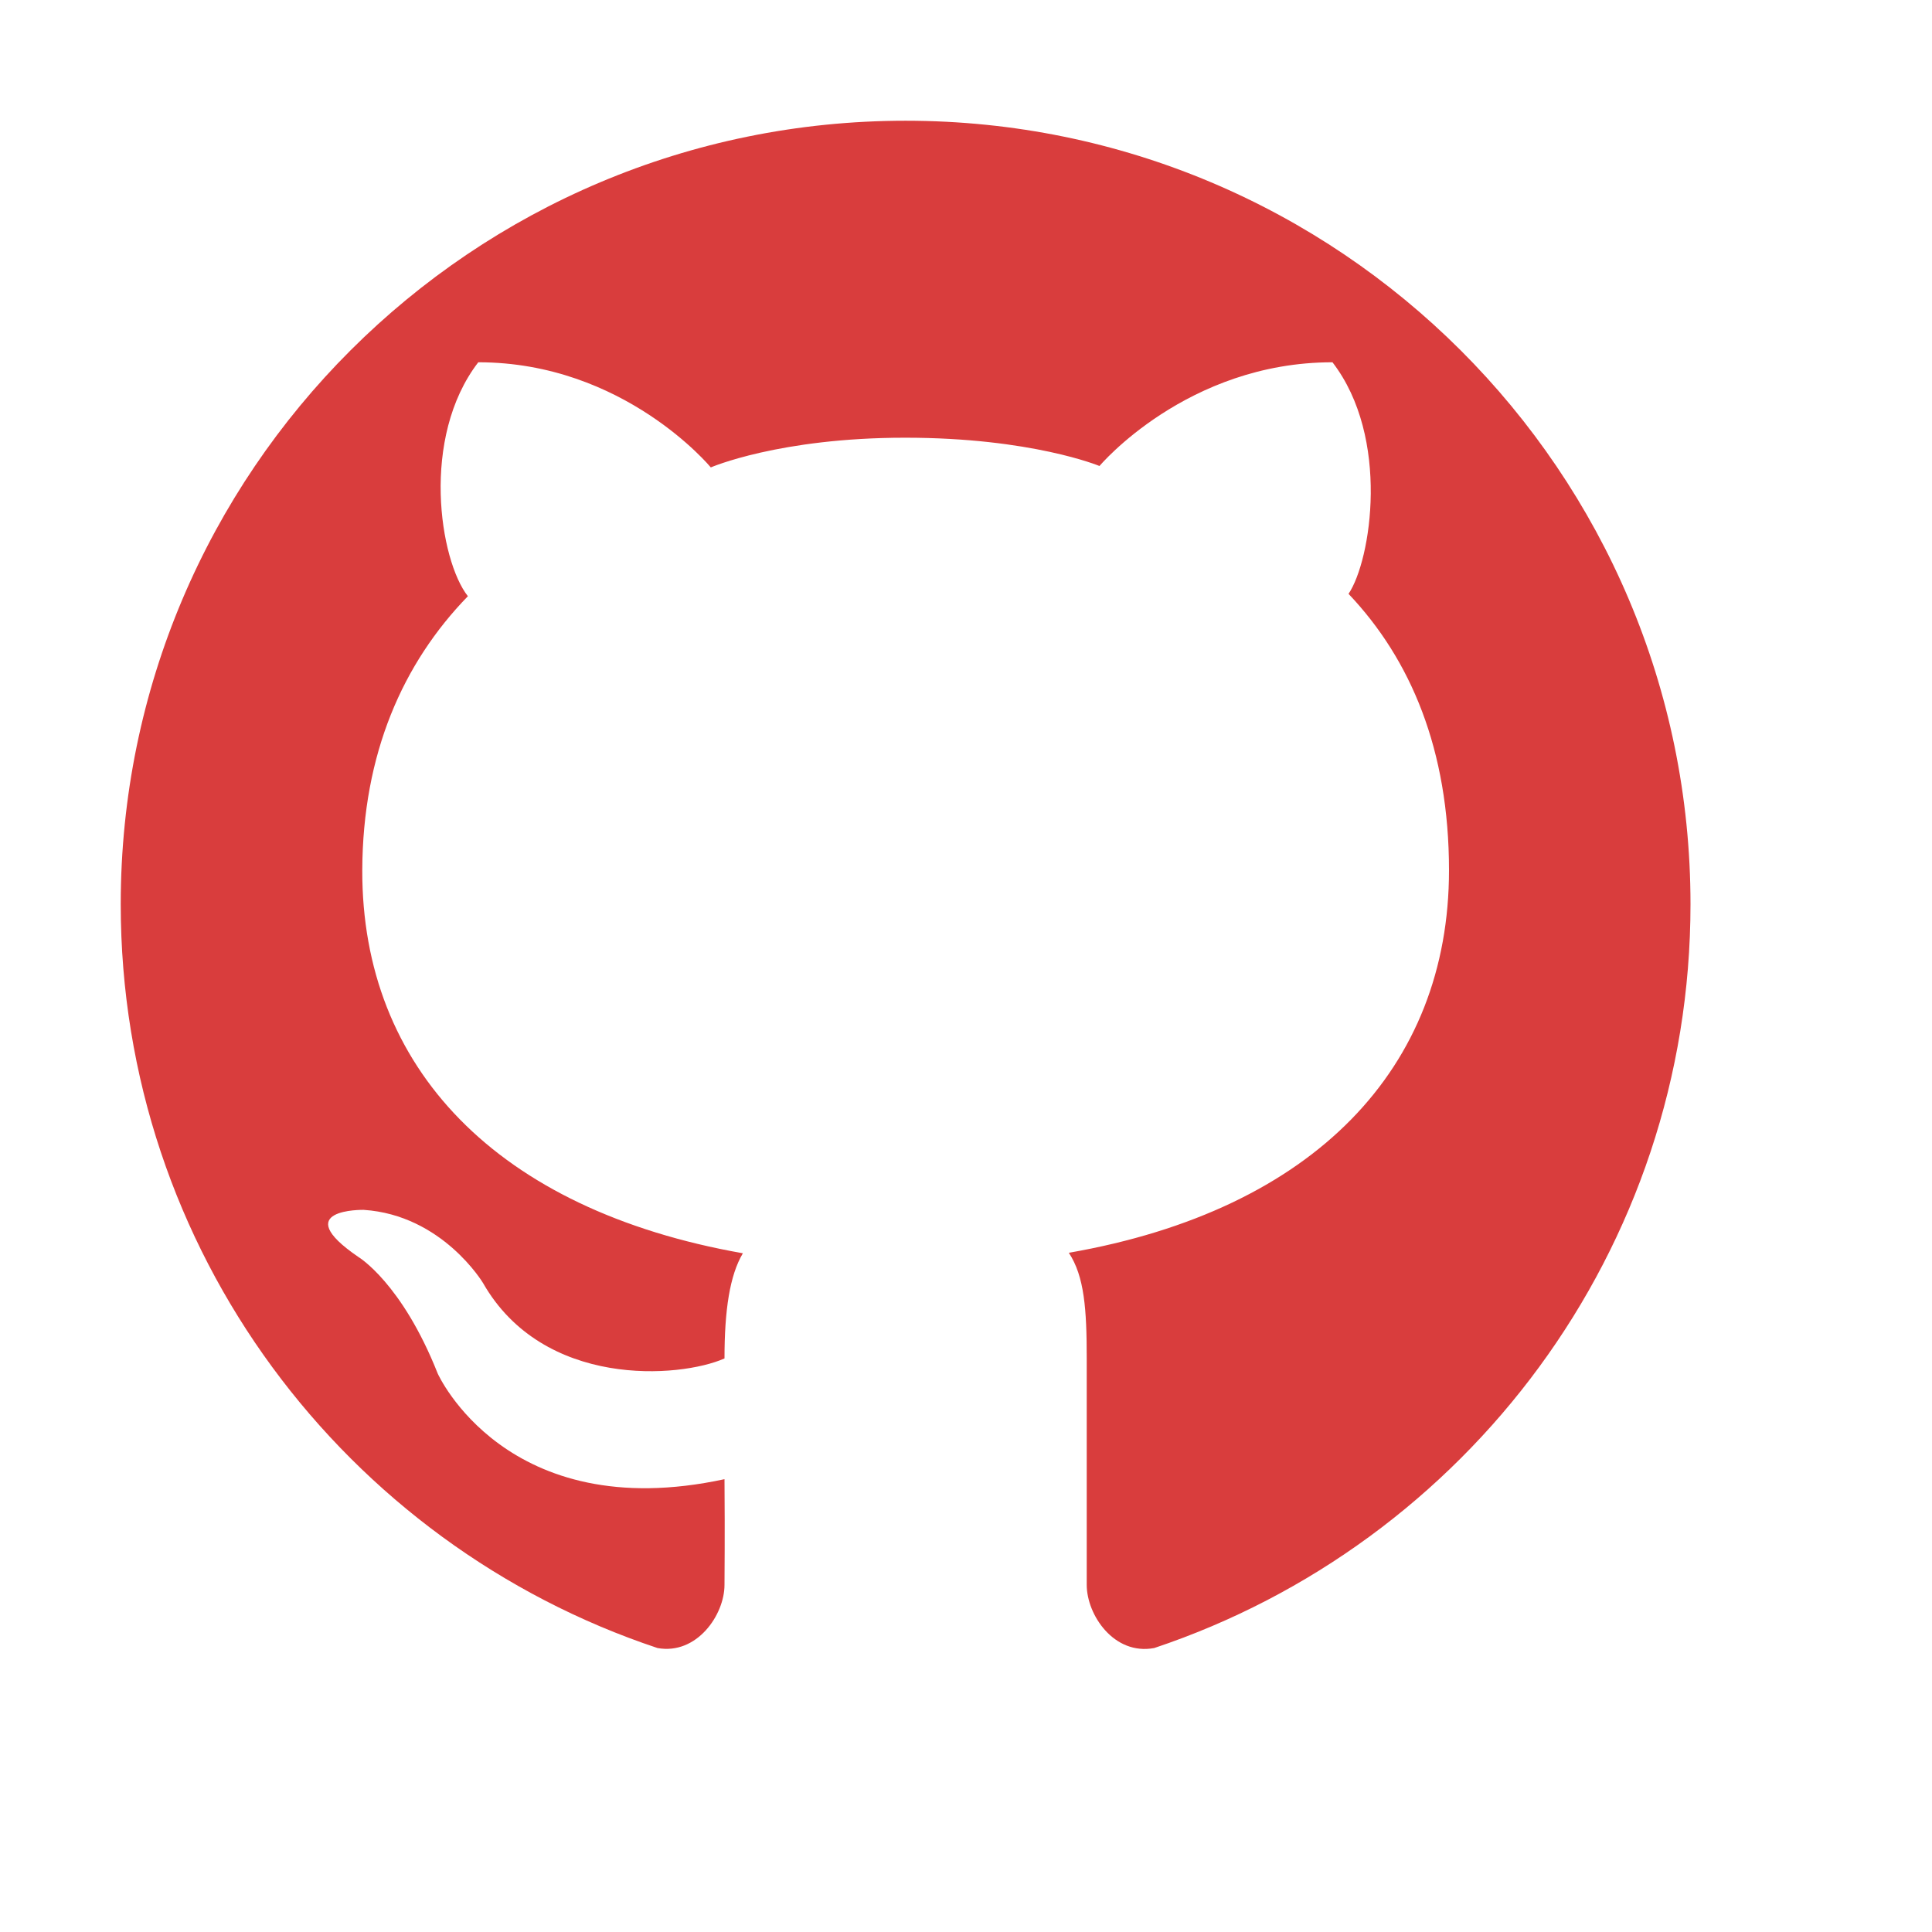 <svg width="45" height="45" viewBox="0 0 45 45" fill="none" xmlns="http://www.w3.org/2000/svg">
<path d="M21.094 2.812C10.997 2.812 2.812 10.986 2.812 21.061C2.812 29.125 8.053 35.969 15.315 38.386C16.227 38.551 16.875 37.617 16.875 36.914C16.875 36.486 16.886 35.969 16.875 34.453C11.788 35.552 10.195 31.992 10.195 31.992C9.36 29.883 8.35 29.279 8.35 29.279C6.691 28.147 8.47 28.18 8.47 28.18C10.305 28.301 11.25 29.883 11.25 29.883C12.656 32.344 15.831 32.102 16.875 31.641C16.875 30.52 16.996 29.707 17.303 29.191C11.558 28.18 8.427 24.862 8.438 20.27C8.448 17.556 9.382 15.447 10.898 13.887C10.239 13.052 9.789 10.195 11.14 8.438C14.535 8.438 16.556 10.887 16.556 10.887C16.556 10.887 18.149 10.195 21.083 10.195C24.027 10.195 25.609 10.854 25.609 10.854C25.609 10.854 27.642 8.438 31.036 8.438C32.388 10.195 31.937 13.052 31.41 13.832C32.86 15.359 33.75 17.468 33.75 20.27C33.75 24.862 30.63 28.18 24.895 29.18C25.258 29.729 25.312 30.498 25.312 31.641C25.312 34.08 25.312 36.31 25.312 36.914C25.312 37.617 25.95 38.562 26.884 38.386C34.145 35.958 39.375 29.125 39.375 21.061C39.375 10.986 31.19 2.812 21.094 2.812Z" fill="#D93D3D"/>
</svg>
